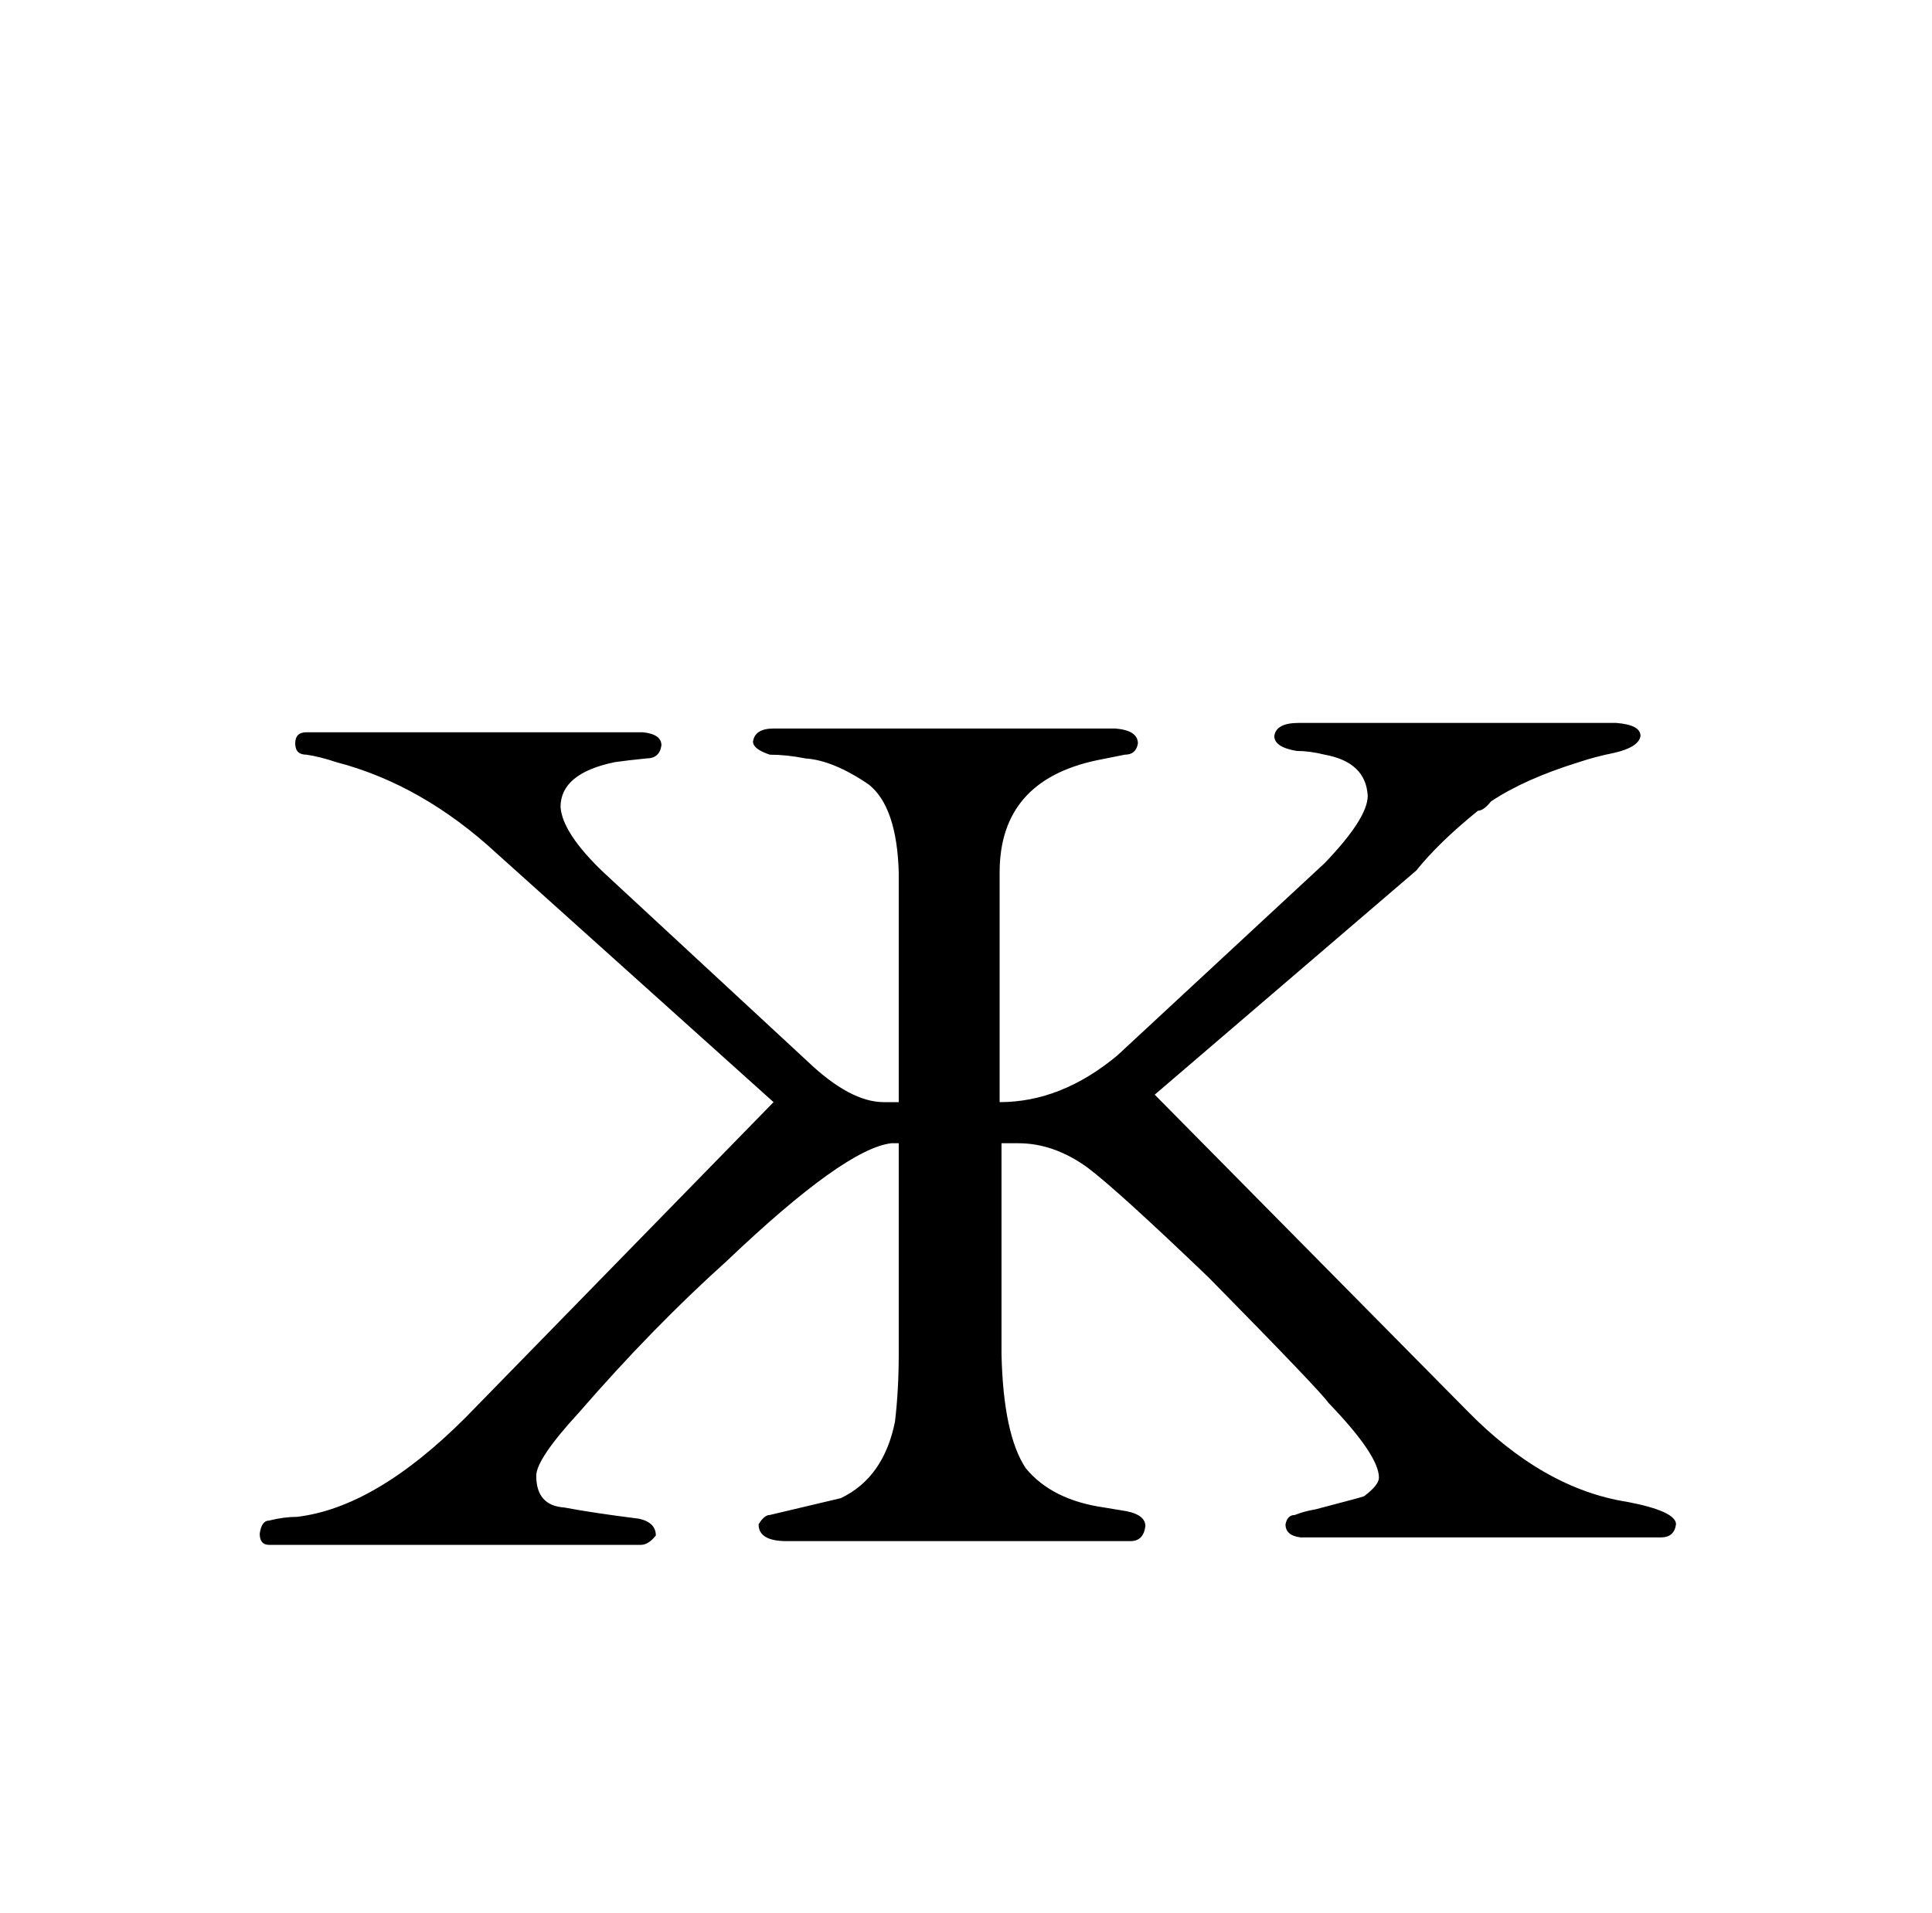 <?xml version="1.0" standalone="no"?>
<!DOCTYPE svg PUBLIC "-//W3C//DTD SVG 1.1//EN" "http://www.w3.org/Graphics/SVG/1.1/DTD/svg11.dtd" >
<svg xmlns="http://www.w3.org/2000/svg" xmlns:xlink="http://www.w3.org/1999/xlink" version="1.1" viewBox="-10 0 1034 1024">
  <g transform="matrix(1 0 0 -1 0 820)">
   <path fill="currentColor"
d="M404 230l-165 -169q-48 -48 -90 -53q-7 0 -15 -2q-4 0 -5 -7q0 -6 5 -6h199q4 0 8 5q0 7 -9 9q-24 3 -40 6q-15 1 -15 17q0 9 23 34q39 45 79 81q63 60 88 63h4v-113q0 -19 -2 -36q-6 -30 -29 -41q-4 -1 -38 -9q-3 0 -6 -5q0 -9 15 -9h184q7 0 8 8q0 6 -10 8l-12 2
q-28 4 -42 21q-12 18 -13 61v113h9q19 0 37 -13q16 -12 65 -59q60 -61 64 -67q27 -28 27 -40q0 -4 -8 -10q-3 -1 -26 -7q-6 -1 -11 -3q-4 0 -5 -5q0 -6 8 -7h193q7 0 8 7q0 7 -26 12q-45 7 -86 49l-167 169l140 120q12 15 33 32q3 0 7 5q18 12 47 21q9 3 19 5q13 3 14 9
q0 6 -13 7h-170q-12 0 -13 -7q0 -6 12 -8q7 0 15 -2q22 -4 23 -22q0 -12 -23 -36l-111 -103q-30 -25 -63 -25v123q0 49 52 60l15 3q6 0 7 6q0 7 -12 8h-183q-10 0 -11 -7q0 -4 9 -7q9 0 19 -2q15 -1 34 -14q15 -12 16 -47v-123h-8q-18 0 -41 22l-109 101q-22 21 -23 35
q0 18 29 24q7 1 17 2q7 0 8 7q0 6 -10 7h-180q-6 0 -6 -6t6 -6q7 -1 16 -4q46 -12 86 -49z" />
  </g>

</svg>
